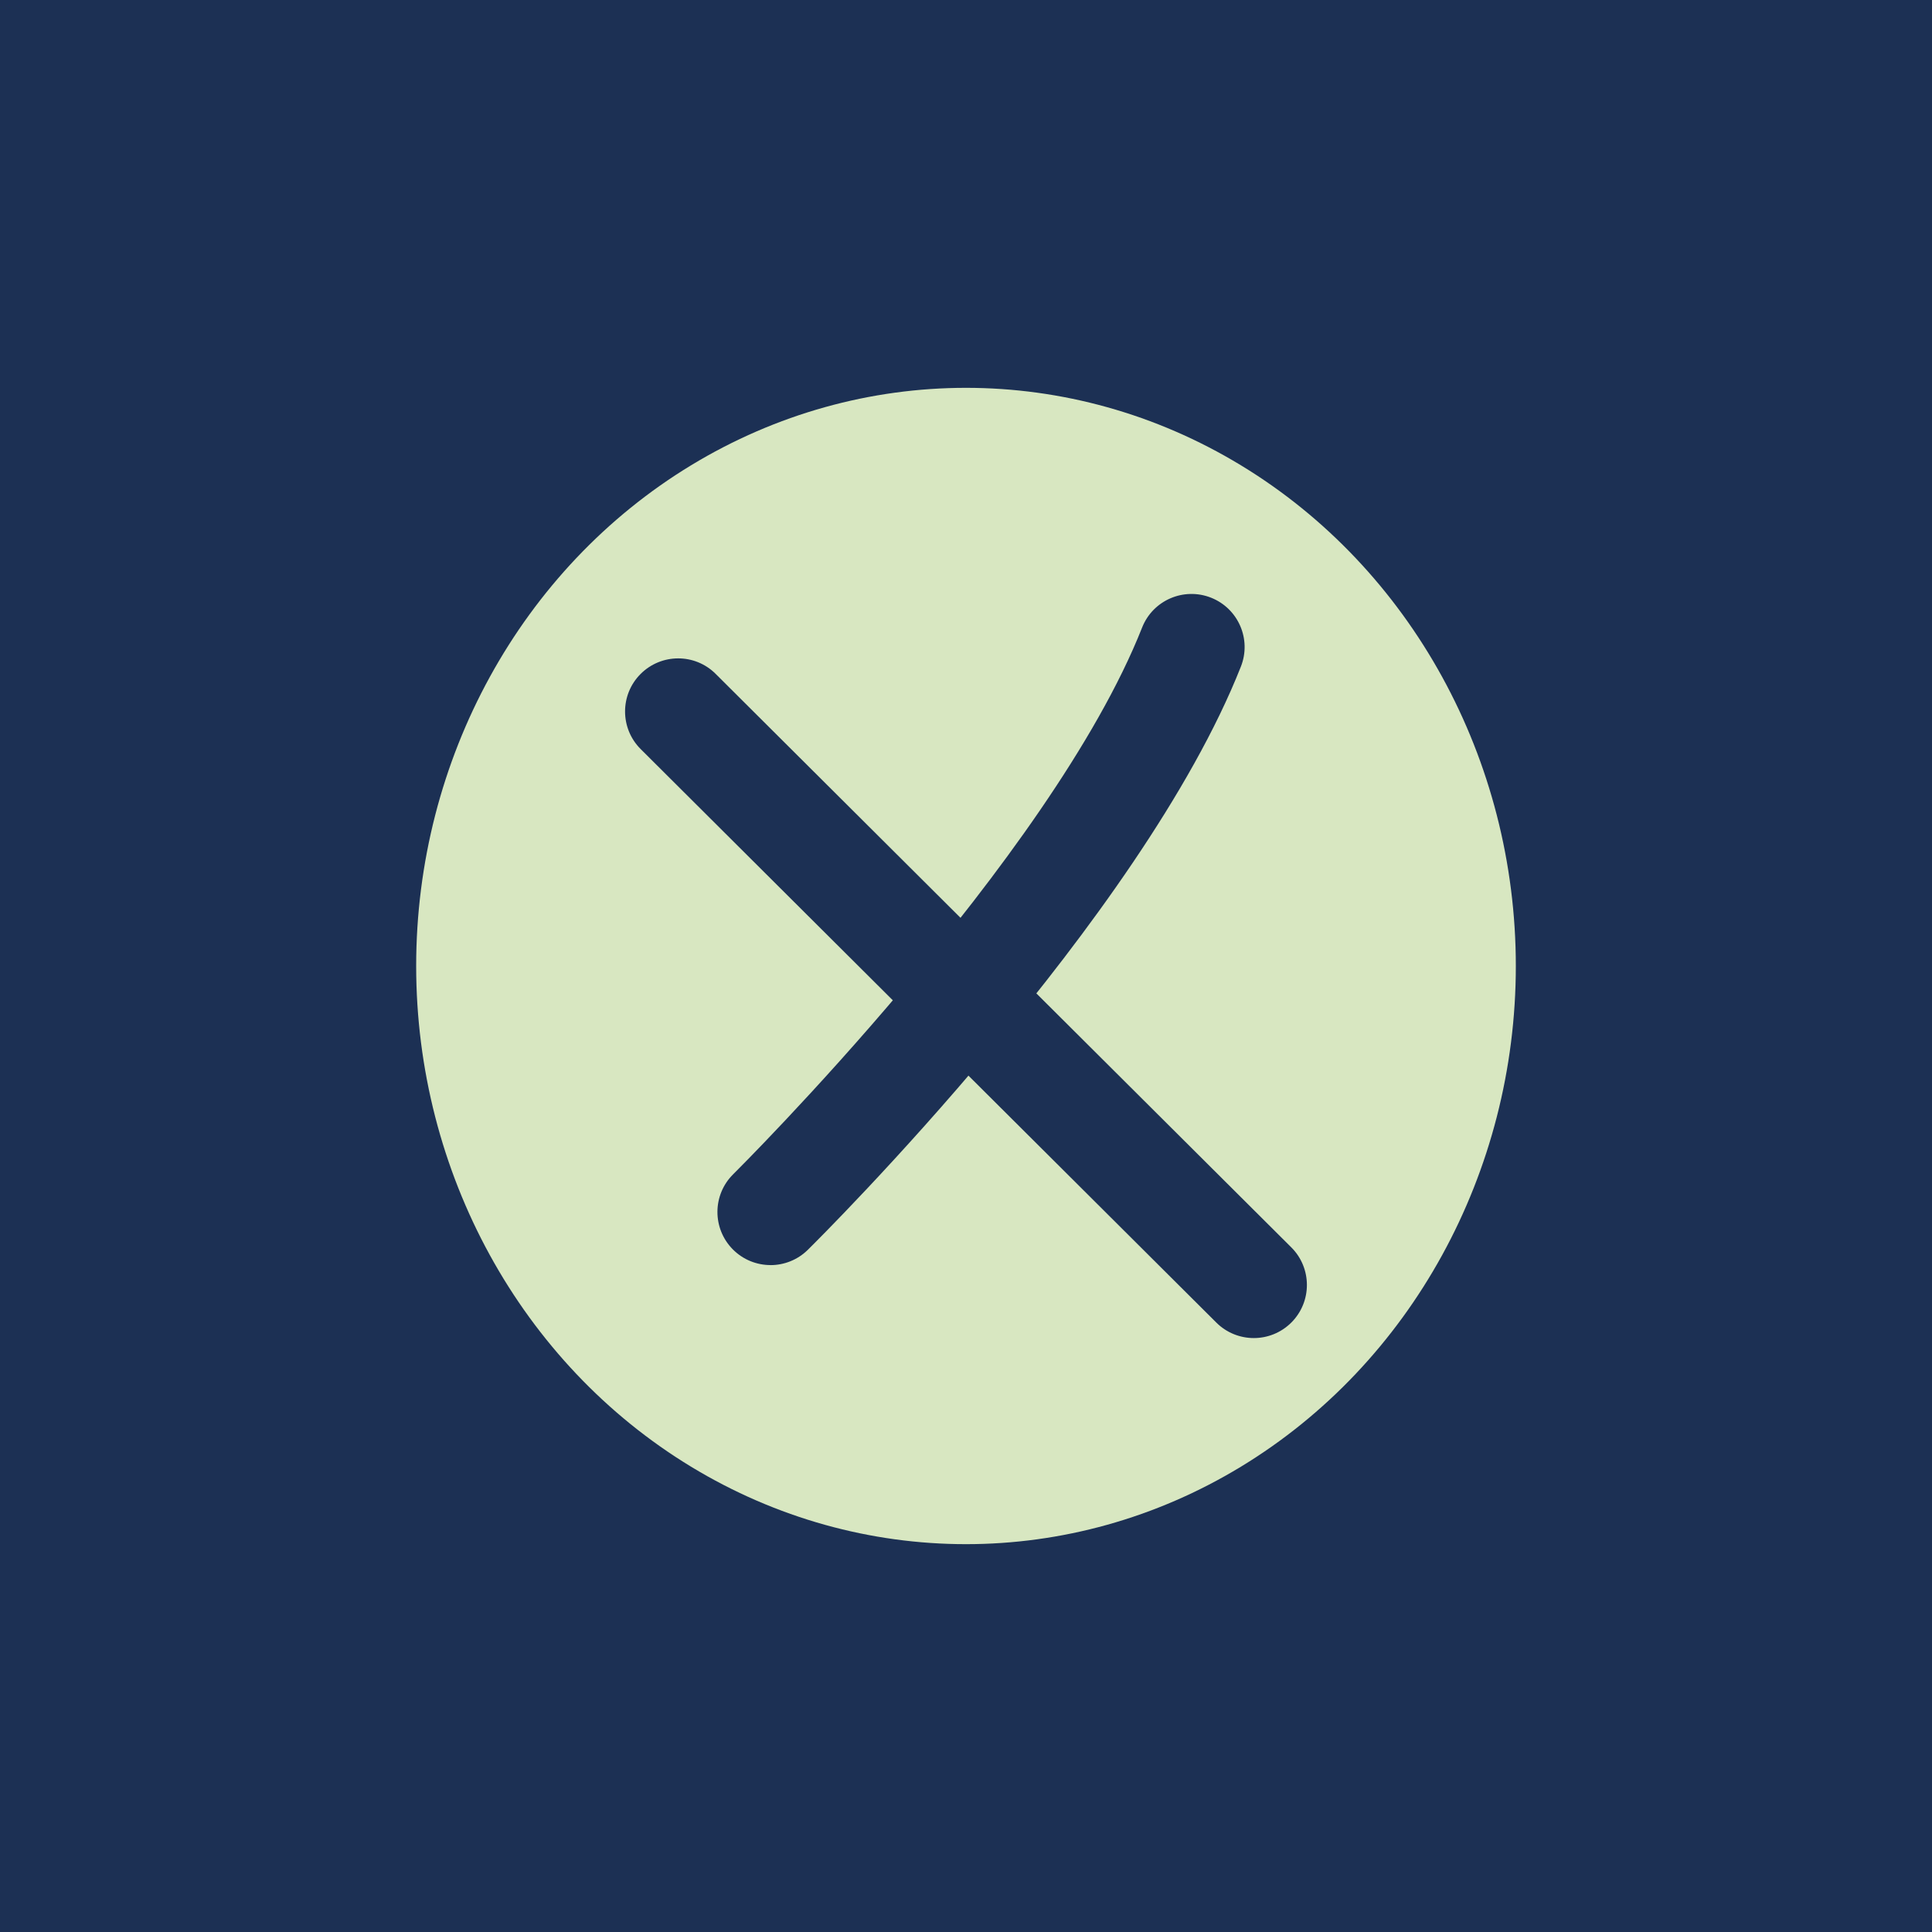 <?xml version="1.0" encoding="UTF-8"?><svg id="a" xmlns="http://www.w3.org/2000/svg" viewBox="0 0 512 512"><rect x="0" y="0" width="512" height="512" fill="#808080" stroke="none"/><defs><style>.j{fill:#fff;}.j,.k{fill-rule:evenodd;}.k,.l{fill:#0e0f0f;}.m{fill:#d8e7c1;}.n{fill:#1c3054;}</style></defs><g><path class="n" d="M61.23,298.68c-3.11,0-5.63-2.52-5.63-5.63l-.07-67.01c0-6.53,5.3-11.89,11.83-11.95l40.45-.37c3.12-.05,5.65,2.47,5.68,5.58,.03,3.11-2.47,5.65-5.58,5.68l-40.45,.37c-.37,0-.67,.31-.67,.68l.06,61.38h91.01c3.11,0,5.63,2.51,5.63,5.63s-2.52,5.63-5.63,5.63H61.23Z"/><path class="n" d="M249.89,283.21c-.22,0-.45-.01-.68-.04-3.09-.37-5.29-3.17-4.92-6.26,.59-4.93-3.65-9.9-4.97-11.31-3.3-3.52-9.58-3.57-15.65-3.62l-.08-5.63,.04-5.63c7.38,.06,17.31,.13,23.91,7.19,2.76,2.95,9.06,10.85,7.92,20.35-.34,2.86-2.77,4.96-5.58,4.96Z"/><path class="n" d="M91.71,263.21h-.02l-29.86-.13c-3.11-.01-5.62-2.55-5.61-5.65,.01-3.1,2.53-5.61,5.63-5.61h.02l29.86,.13c3.11,.01,5.62,2.55,5.61,5.65-.01,3.1-2.53,5.61-5.63,5.61Z"/><path class="n" d="M370.54,298.74c-.54,0-1.08-.01-1.63-.04-19.16-1.02-26.22-14.66-27.43-17.38-1.27-2.84,0-6.17,2.84-7.44,2.84-1.27,6.17,0,7.44,2.84,.75,1.67,5.13,10.07,17.76,10.74,4.92,.28,9.58-1.33,12.78-4.37,2.14-2.03,3.42-4.56,3.42-6.76,0-8.71-6.44-11.53-15.55-14.56-1.64-.55-3.19-1.07-4.59-1.64-.8-.33-1.74-.68-2.77-1.05-7.25-2.65-20.75-7.59-21.46-21.68-.31-6.07,1.59-11.43,5.48-15.53,7-7.37,17.68-8.16,21.94-8.16,10.9,0,18.4,3.44,25.1,11.51,1.99,2.39,1.66,5.94-.73,7.93-2.39,1.99-5.94,1.66-7.93-.74-4.56-5.49-8.86-7.44-16.44-7.44-5.77,0-11.05,1.78-13.78,4.66-1.76,1.85-2.55,4.21-2.39,7.2,.31,6.14,6.56,8.91,14.09,11.67,1.19,.44,2.28,.84,3.22,1.23,1.09,.45,2.4,.88,3.82,1.36,8.13,2.71,23.25,7.74,23.25,25.25,0,5.31-2.53,10.76-6.93,14.93-5.06,4.8-12.1,7.48-19.5,7.48Z"/><path class="n" d="M430.04,298.74c-.54,0-1.08-.01-1.63-.04-19.17-1.02-26.22-14.66-27.44-17.38-1.27-2.84,0-6.17,2.84-7.44s6.17,0,7.44,2.84c.75,1.67,5.13,10.07,17.76,10.74,4.92,.28,9.57-1.33,12.78-4.37,2.14-2.03,3.42-4.56,3.42-6.76,0-8.71-6.44-11.53-15.54-14.56-1.64-.55-3.2-1.07-4.59-1.64-.8-.33-1.74-.67-2.77-1.05-7.25-2.65-20.75-7.59-21.46-21.68-.31-6.07,1.59-11.43,5.48-15.53,7-7.37,17.68-8.16,21.94-8.16,10.89,0,18.4,3.44,25.1,11.51,1.99,2.39,1.66,5.94-.73,7.93-2.39,1.99-5.94,1.66-7.93-.73-4.56-5.49-8.87-7.44-16.44-7.44-5.77,0-11.05,1.78-13.78,4.66-1.76,1.85-2.55,4.21-2.39,7.2,.31,6.14,6.56,8.91,14.09,11.67,1.19,.44,2.28,.84,3.22,1.23,1.09,.45,2.4,.88,3.83,1.36,8.12,2.71,23.25,7.74,23.25,25.25,0,5.31-2.53,10.75-6.93,14.93-5.07,4.8-12.1,7.48-19.5,7.48Z"/><path class="n" d="M205.09,298.75c-2.62,0-5.09-1.02-6.94-2.87-1.87-1.86-2.89-4.34-2.89-6.97l.02-52.88c0-3.11,2.52-5.63,5.63-5.63h0c3.11,0,5.63,2.52,5.63,5.63l-.02,51.45,25.74-.12c9.27,0,13.92-11.11,19.49-26.8,2.05-5.79,3.99-11.26,6.43-15.62,.44-.78,.92-1.81,1.49-3,4.45-9.31,13.71-28.69,37.7-28.69,16.71,0,41.56,11.59,41.56,43.51,0,27.67-20.79,40.94-40.11,41.56-27.47,.87-35.76-20.88-36.62-23.36-.59-1.71-1.2-3.47-1.79-5.23-5.18,14.01-12.29,28.9-28.13,28.9l-27.15,.12h-.04Zm62.42-47.39c.09,4.78,2.99,13.17,5.33,19.92,.58,1.68,6.27,16.5,25.62,15.79,13.47-.43,29.21-8.63,29.21-30.3,0-25.51-19.82-32.25-30.3-32.25-16.9,0-23.56,13.95-27.54,22.28-.69,1.44-1.29,2.69-1.82,3.64-.17,.3-.33,.6-.49,.92Z"/><path class="m" d="M205.09,301.87c-3.46,0-6.7-1.34-9.15-3.78-2.46-2.45-3.81-5.72-3.81-9.19l.02-52.88c0-4.84,3.92-8.76,8.76-8.76h0c4.84,0,8.76,3.92,8.76,8.76l-.02,48.3,22.59-.1c7.21,0,11.59-10.71,16.56-24.72,2.1-5.92,4.08-11.5,6.65-16.1,.41-.74,.87-1.71,1.4-2.83,4.35-9.12,14.56-30.47,40.53-30.47,17.96,0,44.69,12.42,44.69,46.64,0,29.75-22.36,44.02-43.13,44.68-4.87,.14-8.88-3.64-9.04-8.47s3.64-8.88,8.47-9.03c12.08-.39,26.18-7.74,26.18-27.18,0-28.79-26.07-29.12-27.17-29.12-13.77,0-19.77,10.13-24.72,20.5-.72,1.52-1.35,2.82-1.91,3.81-1.84,3.3-3.59,8.22-5.43,13.42-5.45,15.35-12.91,36.38-33.02,36.38l-27.13,.12h-.06Z"/><path class="n" d="M205.08,298.65c-2.61,0-5.07-1.01-6.93-2.86-1.87-1.86-2.9-4.34-2.9-6.98l.02-52.88c0-3.11,2.52-5.63,5.63-5.63h0c3.11,0,5.63,2.52,5.63,5.63l-.02,51.45,25.74-.12c9.27,0,13.92-11.11,19.49-26.8,2.05-5.79,3.99-11.26,6.43-15.62,.44-.79,.92-1.82,1.49-3.01,4.45-9.31,13.71-28.69,37.7-28.69,16.71,0,41.56,11.59,41.56,43.51,0,27.66-20.79,40.93-40.11,41.56-24.04,.76-34.56-18.66-34.99-19.49-1.44-2.75-.38-6.16,2.38-7.6,2.75-1.44,6.13-.38,7.59,2.35,.34,.62,7.79,14.09,24.67,13.49,13.47-.43,29.21-8.63,29.21-30.3,0-25.51-19.82-32.25-30.3-32.25-16.9,0-23.56,13.95-27.54,22.28-.69,1.44-1.29,2.69-1.82,3.64-1.97,3.53-3.76,8.57-5.65,13.89-5.42,15.28-12.17,34.29-30.08,34.29l-27.15,.12h-.05Zm0-11.26h0Z"/><path class="n" d="M224.4,261.98h-.05l-22.43-.21c-3.11-.03-5.61-2.57-5.58-5.68,.03-3.09,2.55-5.58,5.63-5.58h.05l21.84,.21c2.54-.57,12.94-3.57,11.97-14.41-.7-7.83-10.61-11.3-14.26-11.3-8.89,0-29.01-.01-41.98-.02h-6.14l.04,2.14c.06,3.11-2.42,5.67-5.53,5.73-3.08-.05-5.68-2.42-5.73-5.53l-.07-3.6c-.05-2.67,.95-5.18,2.82-7.07,1.86-1.89,4.35-2.94,7.01-2.94h7.6c12.97,.01,33.09,.03,41.97,.03,7.95,0,24.13,6.51,25.48,21.56,1.59,17.76-13.49,25.16-21.69,26.59-.32,.06-.64,.08-.97,.08Z"/><path class="n" d="M179.2,298.43c-2.74,0-5.38-1.17-7.26-3.33-.2-.23-.38-.48-.54-.74l-40.4-65.57,.03,49.86c0,3.11-2.52,5.63-5.63,5.63h0c-3.11,0-5.63-2.52-5.63-5.63l-.03-55c0-4.14,2.5-7.76,6.39-9.22,3.89-1.45,8.15-.37,10.87,2.76,.2,.23,.38,.48,.54,.74l40.4,65.58,.04-47.49c0-3.11,2.52-5.63,5.63-5.63h0c3.11,0,5.63,2.52,5.63,5.64l-.04,52.39c0,4.22-2.57,7.9-6.54,9.38-1.14,.43-2.31,.63-3.46,.63Z"/><g><path class="n" d="M289.99,270.29c-.71,0-1.42-.27-1.96-.82-1.07-1.08-1.06-2.82,.02-3.89,.15-.15,14.82-14.72,19.07-25.49,.56-1.41,2.15-2.1,3.57-1.55,1.41,.56,2.11,2.16,1.55,3.57-4.68,11.85-19.69,26.75-20.32,27.38-.54,.53-1.24,.79-1.93,.79Z"/><path class="n" d="M312.6,273.71c-.7,0-1.41-.27-1.94-.8l-26.94-26.84c-1.08-1.07-1.08-2.82,0-3.89,1.07-1.08,2.81-1.08,3.89,0l26.94,26.84c1.08,1.07,1.08,2.82,0,3.89-.54,.54-1.24,.81-1.95,.81Z"/></g></g><g id="b"><g id="c" transform="translate(-1664, -4844)"><g id="d" transform="translate(1164, 4844)"><g id="e" transform="translate(500, 0)"><rect id="f" class="l" x="0" y="0" width="512" height="512"/><g id="g" transform="translate(77, 76)"><path id="h" class="j" d="M437,256c0,99.41-80.59,180-180,180S77,355.41,77,256,157.59,76,257,76s180,80.59,180,180"/><path id="i" class="k" d="M301.45,170.53v11.36c-15.33-10.76-31.95-15.79-49.94-15.88h0c-.08,0-.17,0-.25,0s-.17,0-.25,0h0c-21.72,.12-41.46,7.42-59.32,23.33-9.84,8.88-17.32,18.96-22.27,30.06-4.9,11.05-7.42,23.45-7.42,36.77,0,12.44,2.21,24.1,6.56,34.65,4.36,10.54,10.98,20.3,19.71,28.99,8.72,8.7,18.48,15.32,28.98,19.66,10.28,4.24,21.6,6.44,33.63,6.53h0c.13,0,.25,0,.38,0,.13,0,.25,0,.38,0h0c12.02-.1,23.35-2.3,33.63-6.54,5.63-2.32,11.03-5.31,16.18-8.91v10.92h37.52V170.53h-37.52Zm-100.38,85.66c0-28.63,17.92-56.35,50.19-56.35s50.19,27.73,50.19,56.35c0,75.79-100.38,75.77-100.38,0h0Z"/></g></g></g></g></g><rect class="n" x="0" y="0" width="512" height="512"/><ellipse class="m" cx="256" cy="256" rx="145.71" ry="153.22"/><g><path class="n" d="M204.21,335.26c-3.63,0-7.26-1.39-10.02-4.18-5.46-5.53-5.41-14.44,.12-19.9,.84-.83,84.14-83.57,108.36-144.87,2.85-7.23,11.02-10.77,18.26-7.92,7.23,2.86,10.78,11.03,7.92,18.26-26.4,66.83-111.16,151-114.76,154.56-2.74,2.7-6.32,4.06-9.89,4.06Z"/><path class="n" d="M332.27,354.6c-3.59,0-7.19-1.37-9.93-4.1L169.79,198.52c-5.51-5.49-5.52-14.4-.04-19.9,5.49-5.5,14.4-5.53,19.9-.04l152.55,151.98c5.51,5.49,5.52,14.4,.04,19.9-2.75,2.76-6.36,4.14-9.97,4.14Z"/></g></svg>